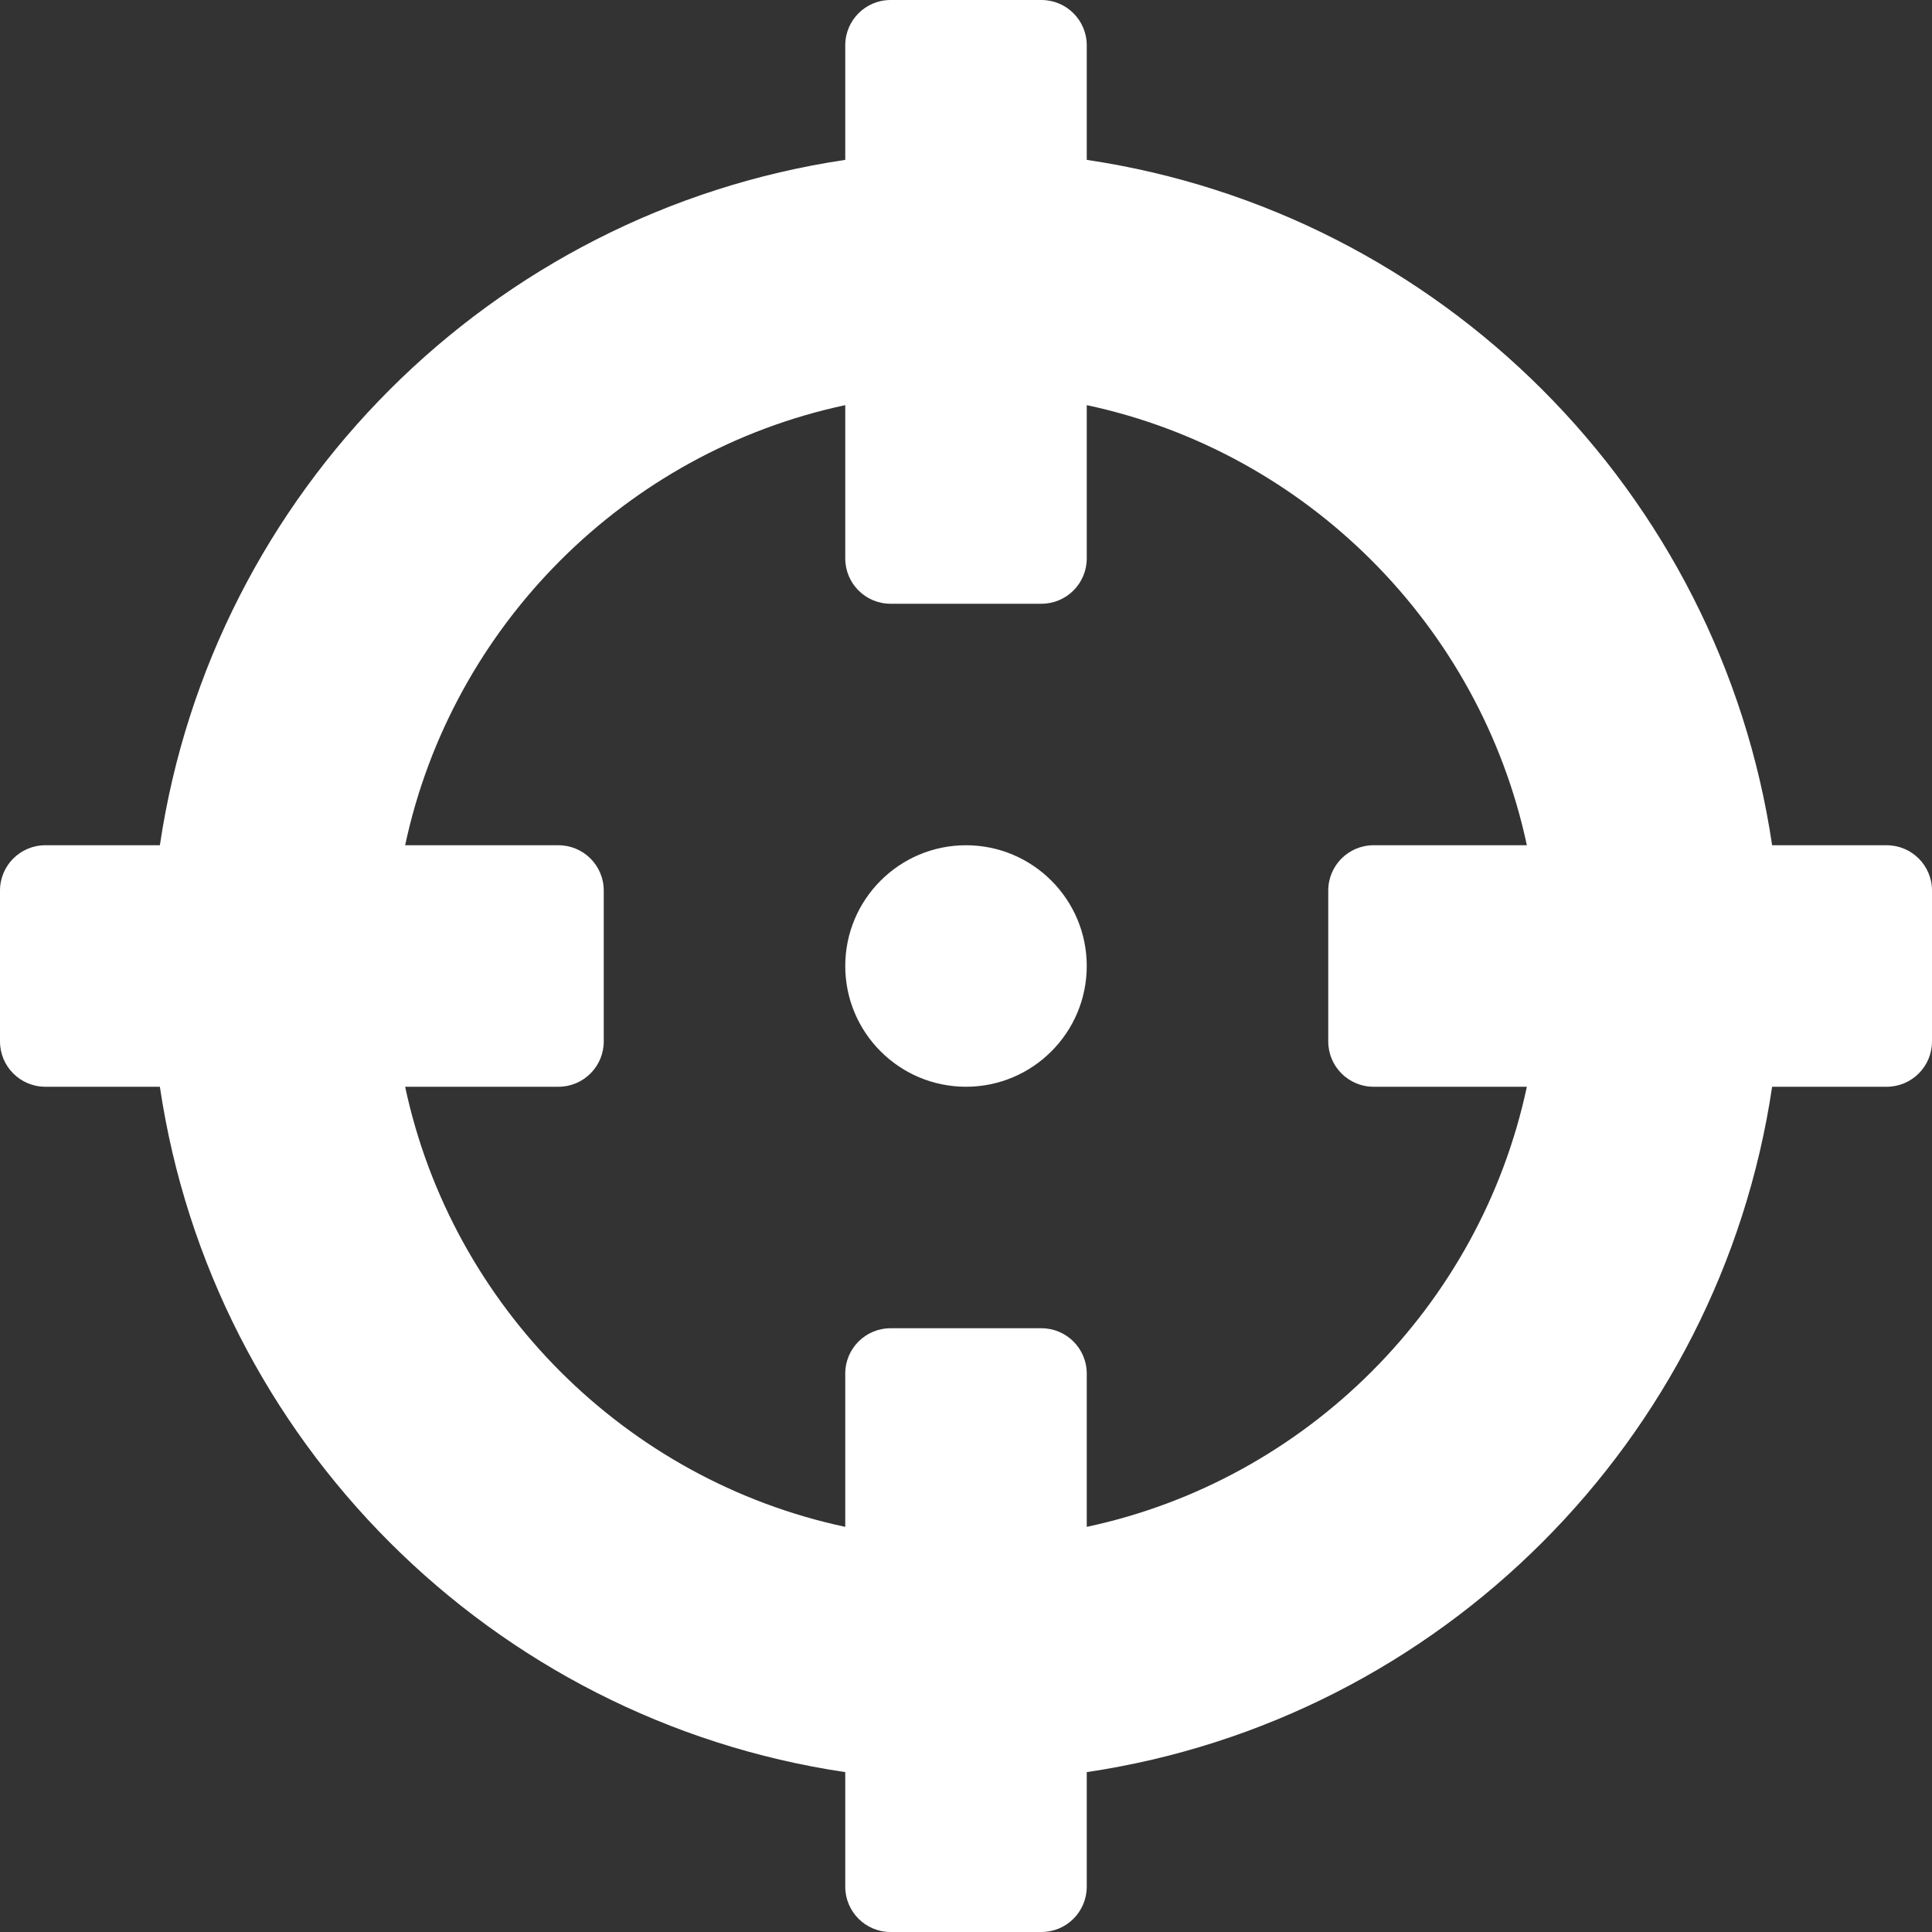 <svg width="20" height="20" viewBox="0 0 20 20" fill="none" xmlns="http://www.w3.org/2000/svg">
<rect x="0" y="0" width="20" height="20" fill="#333333" stroke="none"/>
<path d="M19.531 8.75H18.345C17.802 5.091 14.909 2.198 11.25 1.655V0.469C11.25 0.21 11.04 0 10.781 0H9.219C8.96 0 8.75 0.21 8.75 0.469V1.655C5.091 2.198 2.198 5.091 1.655 8.75H0.469C0.21 8.75 0 8.96 0 9.219V10.781C0 11.04 0.21 11.25 0.469 11.25H1.655C2.198 14.909 5.091 17.802 8.75 18.345V19.531C8.75 19.79 8.96 20 9.219 20H10.781C11.04 20 11.25 19.79 11.25 19.531V18.345C14.909 17.802 17.802 14.909 18.345 11.25H19.531C19.79 11.25 20 11.04 20 10.781V9.219C20 8.96 19.79 8.75 19.531 8.75ZM11.25 15.806V14.219C11.25 13.96 11.04 13.75 10.781 13.75H9.219C8.96 13.75 8.75 13.96 8.75 14.219V15.806C6.478 15.322 4.679 13.525 4.194 11.25H5.781C6.04 11.25 6.25 11.04 6.25 10.781V9.219C6.25 8.96 6.04 8.75 5.781 8.75H4.194C4.678 6.478 6.475 4.679 8.75 4.194V5.781C8.75 6.04 8.96 6.25 9.219 6.25H10.781C11.04 6.25 11.25 6.04 11.25 5.781V4.194C13.522 4.678 15.321 6.475 15.806 8.75H14.219C13.96 8.75 13.75 8.96 13.75 9.219V10.781C13.75 11.04 13.96 11.25 14.219 11.25H15.806C15.322 13.522 13.525 15.321 11.25 15.806ZM11.25 10C11.25 10.69 10.69 11.25 10 11.25C9.31 11.25 8.75 10.69 8.75 10C8.75 9.31 9.31 8.75 10 8.75C10.69 8.75 11.25 9.31 11.25 10Z" fill="white"/>
</svg>
